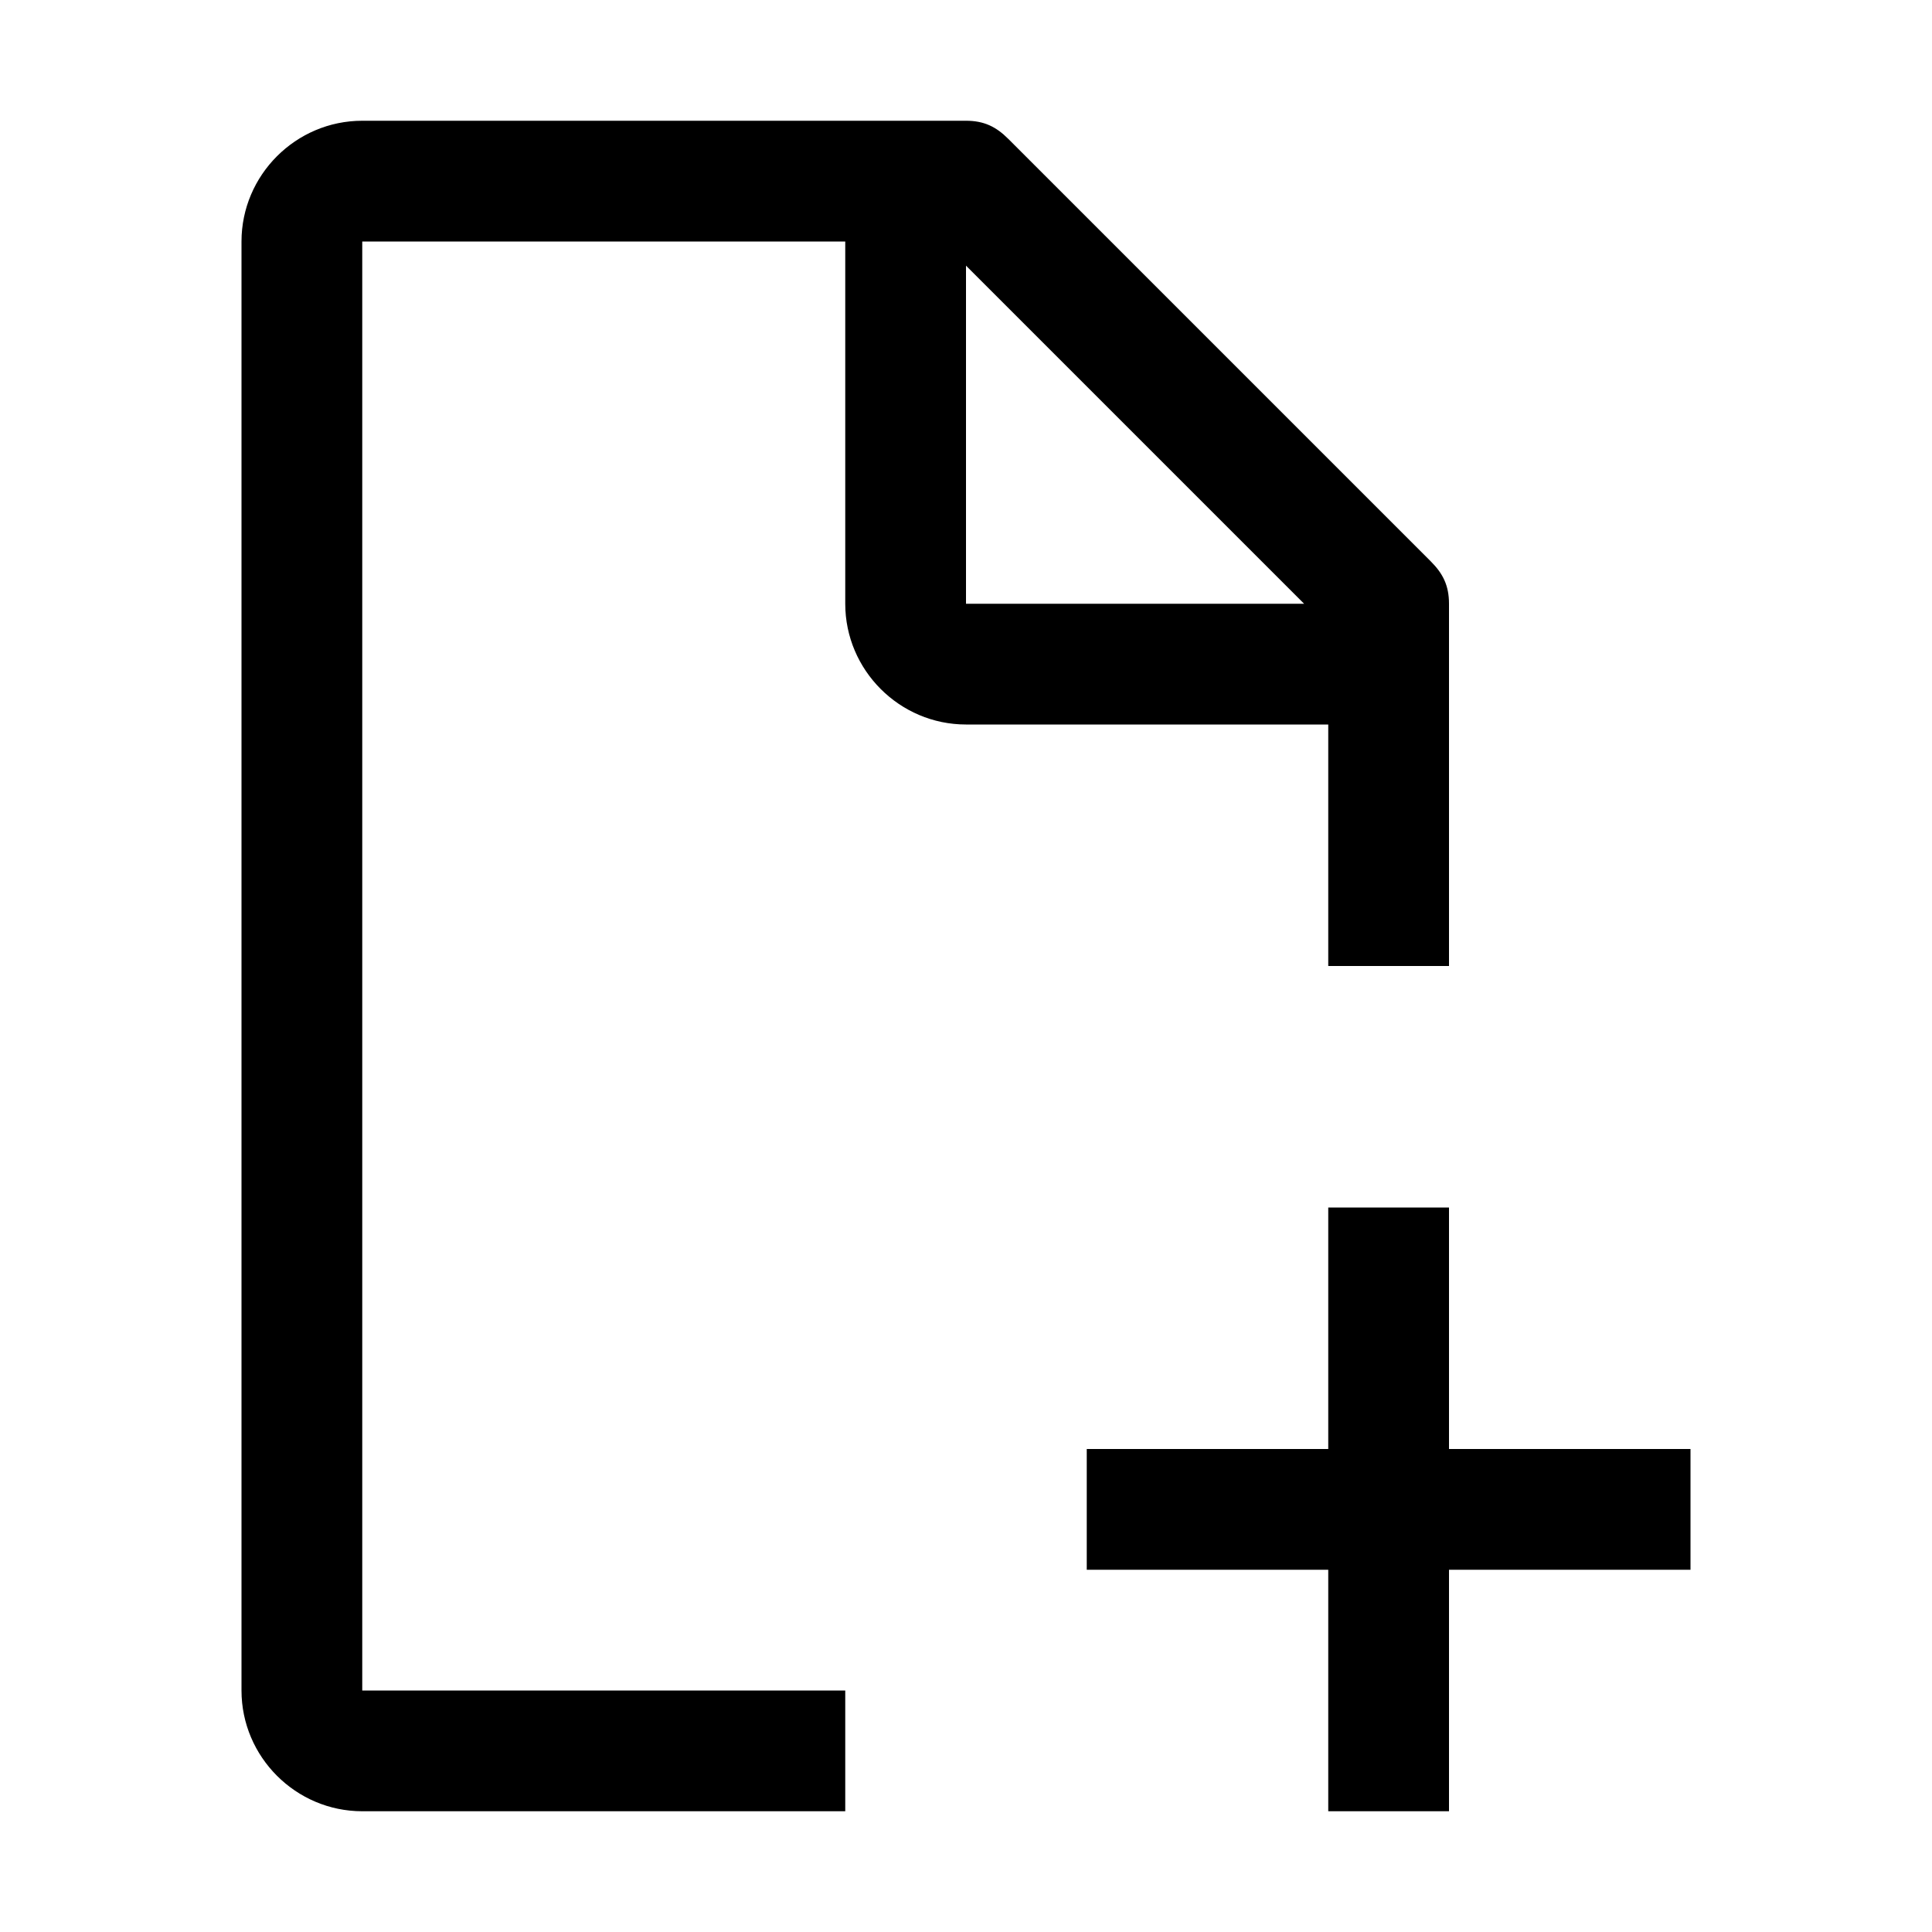 <svg width="32" height="32" viewBox="0 0 32 32" fill="none" xmlns="http://www.w3.org/2000/svg">
<path fill-rule="evenodd" clip-rule="evenodd" d="M6 28H14V30H6C4.9 30 4 29.1 4 28V4C4 2.9 4.9 2 6 2H16C16.3 2 16.5 2.1 16.7 2.3L23.7 9.3C23.9 9.5 24 9.7 24 10V16H22V12H16C14.9 12 14 11.1 14 10V4H6V28ZM21.6 10L16 4.4V10H21.6ZM24 24H28V26H24V30H22V26H18V24H22V20H24V24Z" fill="black"/>
</svg>
